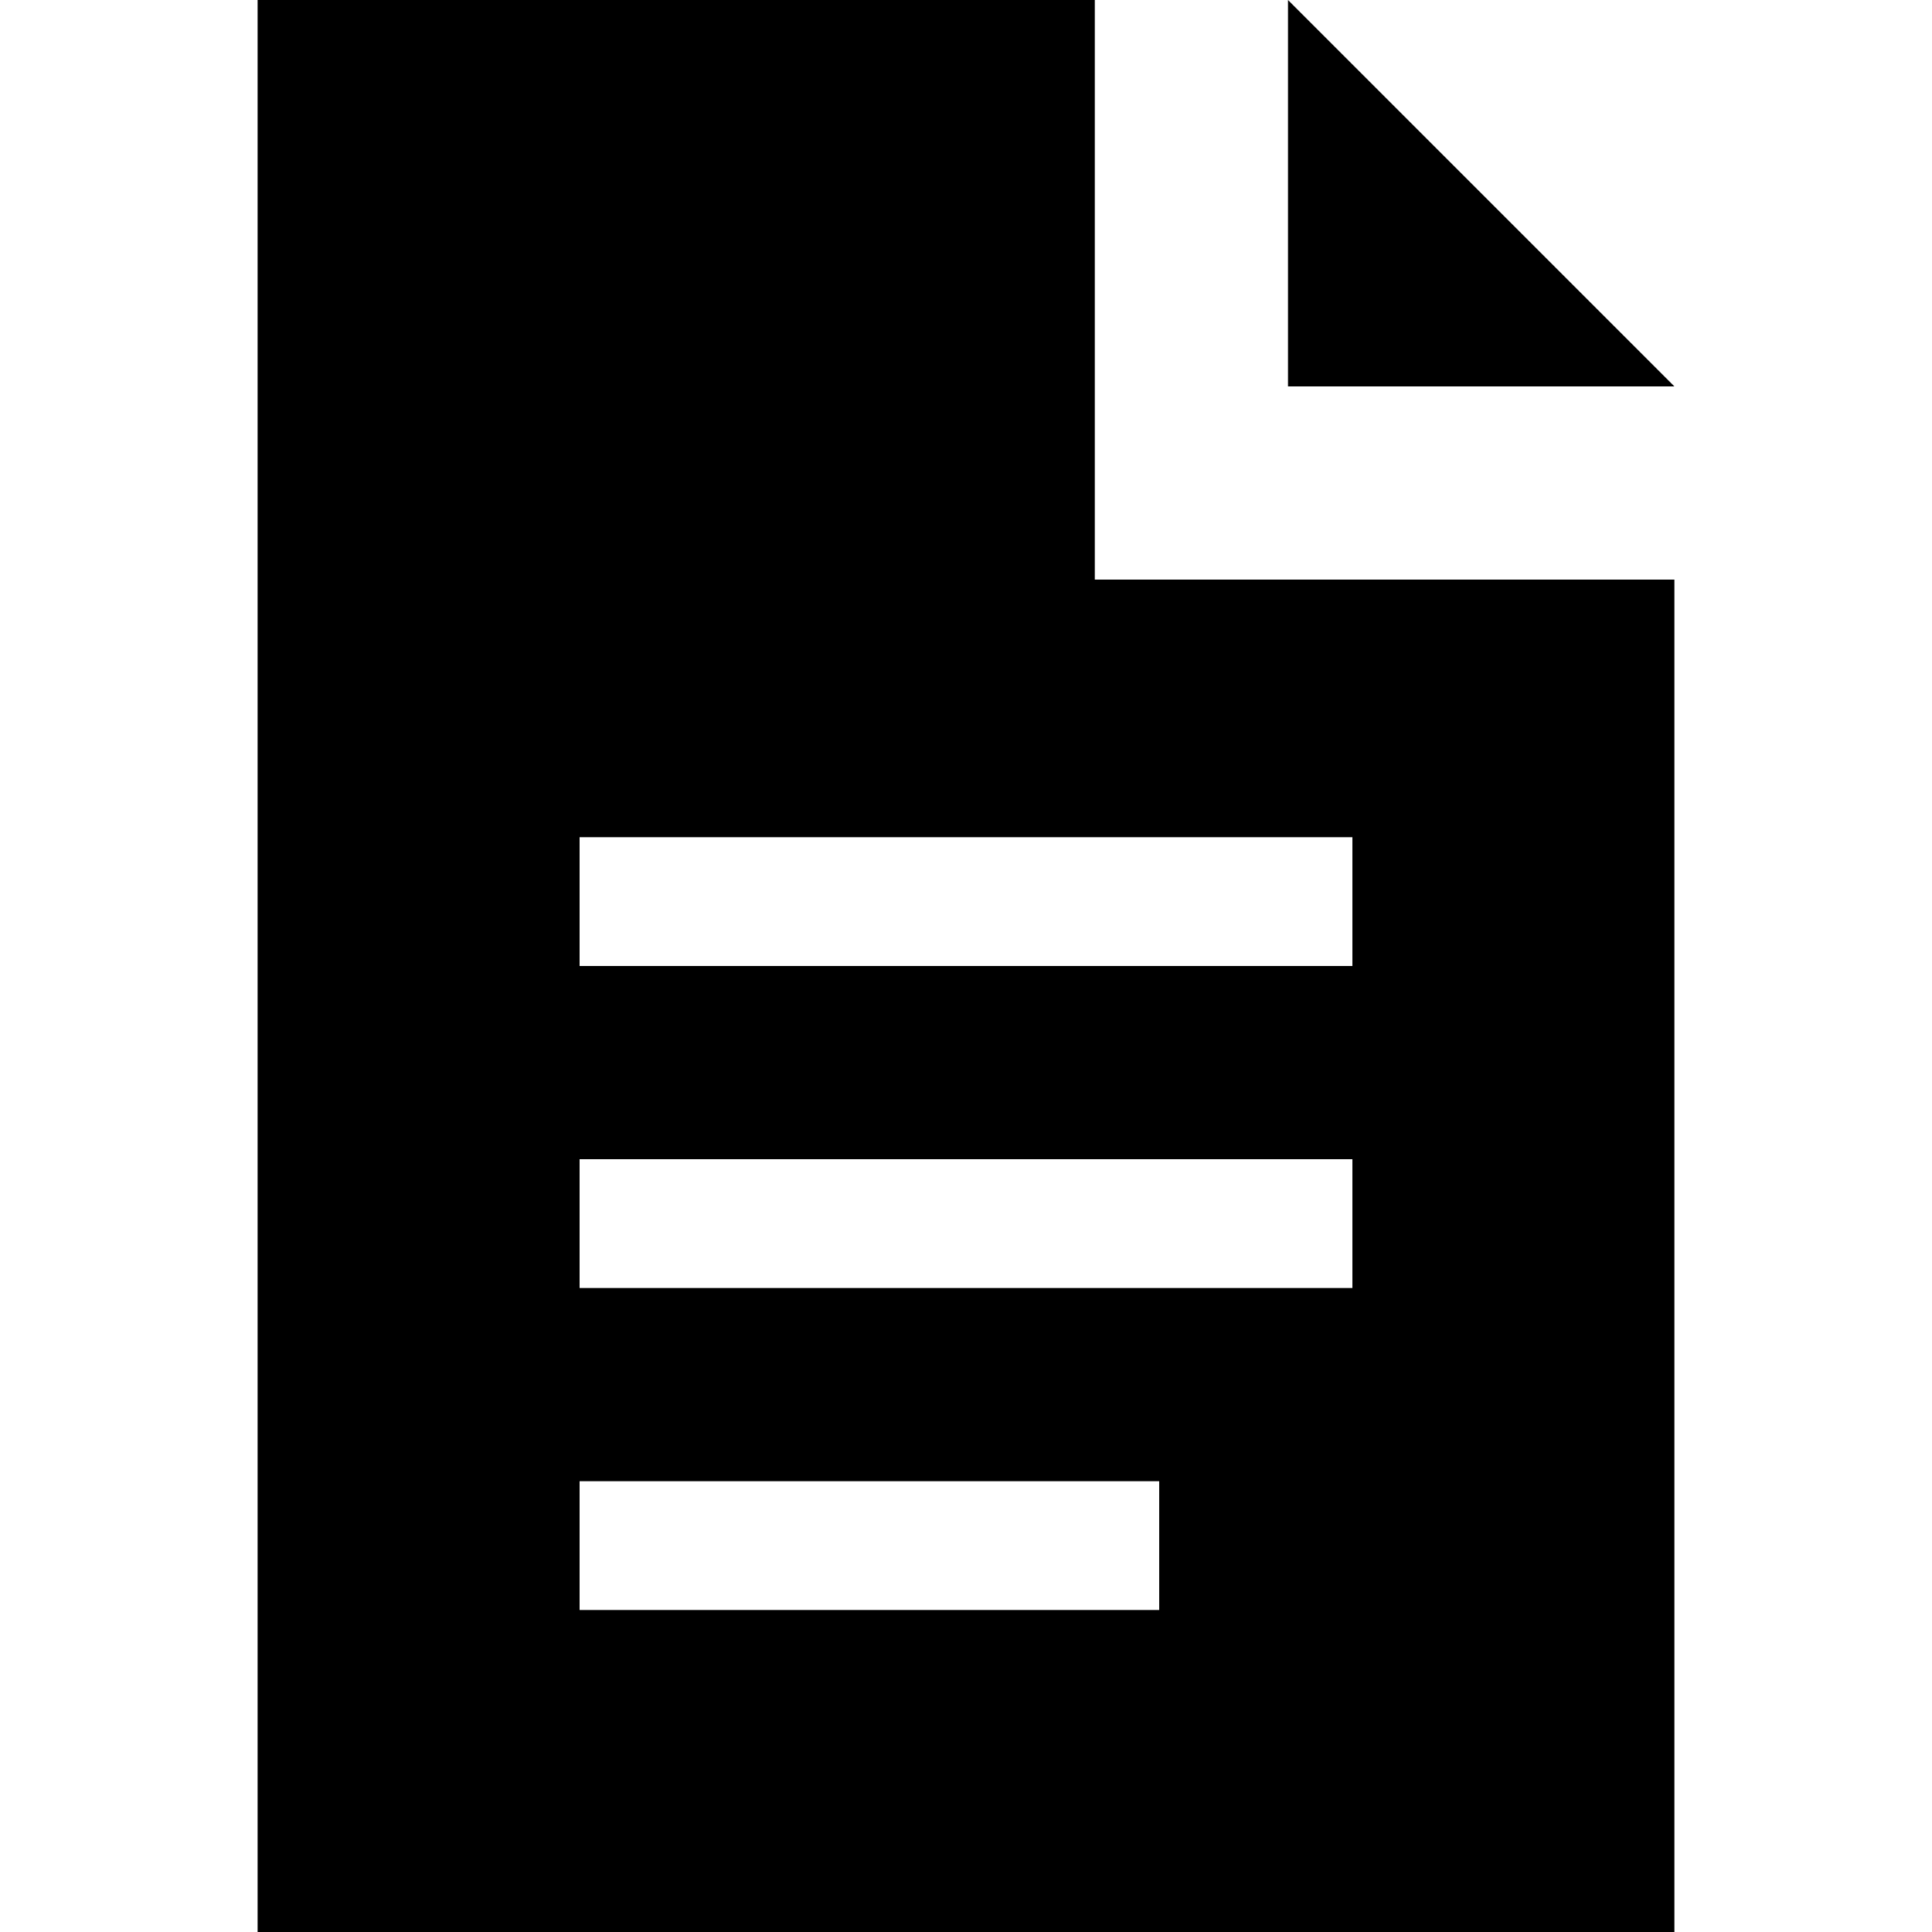<?xml version="1.0" encoding="iso-8859-1"?>
<!-- Generator: Adobe Illustrator 19.0.0, SVG Export Plug-In . SVG Version: 6.00 Build 0)  -->
<svg version="1.1" id="Layer_1" xmlns="http://www.w3.org/2000/svg" xmlns:xlink="http://www.w3.org/1999/xlink" x="0px" y="0px"
	 viewBox="0 0 512 512" style="enable-background:new 0 0 512 512;" xml:space="preserve">
<g>
	<g>
		<polygon points="341.333,0 341.333,102.4 443.733,102.4 		"/>
	</g>
</g>
<g>
	<g>
		<path d="M290.133,153.6V0H68.267v512h375.467V153.6H290.133z M307.2,426.667H153.6v-34.133h153.6V426.667z M358.4,341.333H153.6
			V307.2h204.8V341.333z M358.4,256H153.6v-34.133h204.8V256z"/>
	</g>
</g>
<g>
</g>
<g>
</g>
<g>
</g>
<g>
</g>
<g>
</g>
<g>
</g>
<g>
</g>
<g>
</g>
<g>
</g>
<g>
</g>
<g>
</g>
<g>
</g>
<g>
</g>
<g>
</g>
<g>
</g>
</svg>
